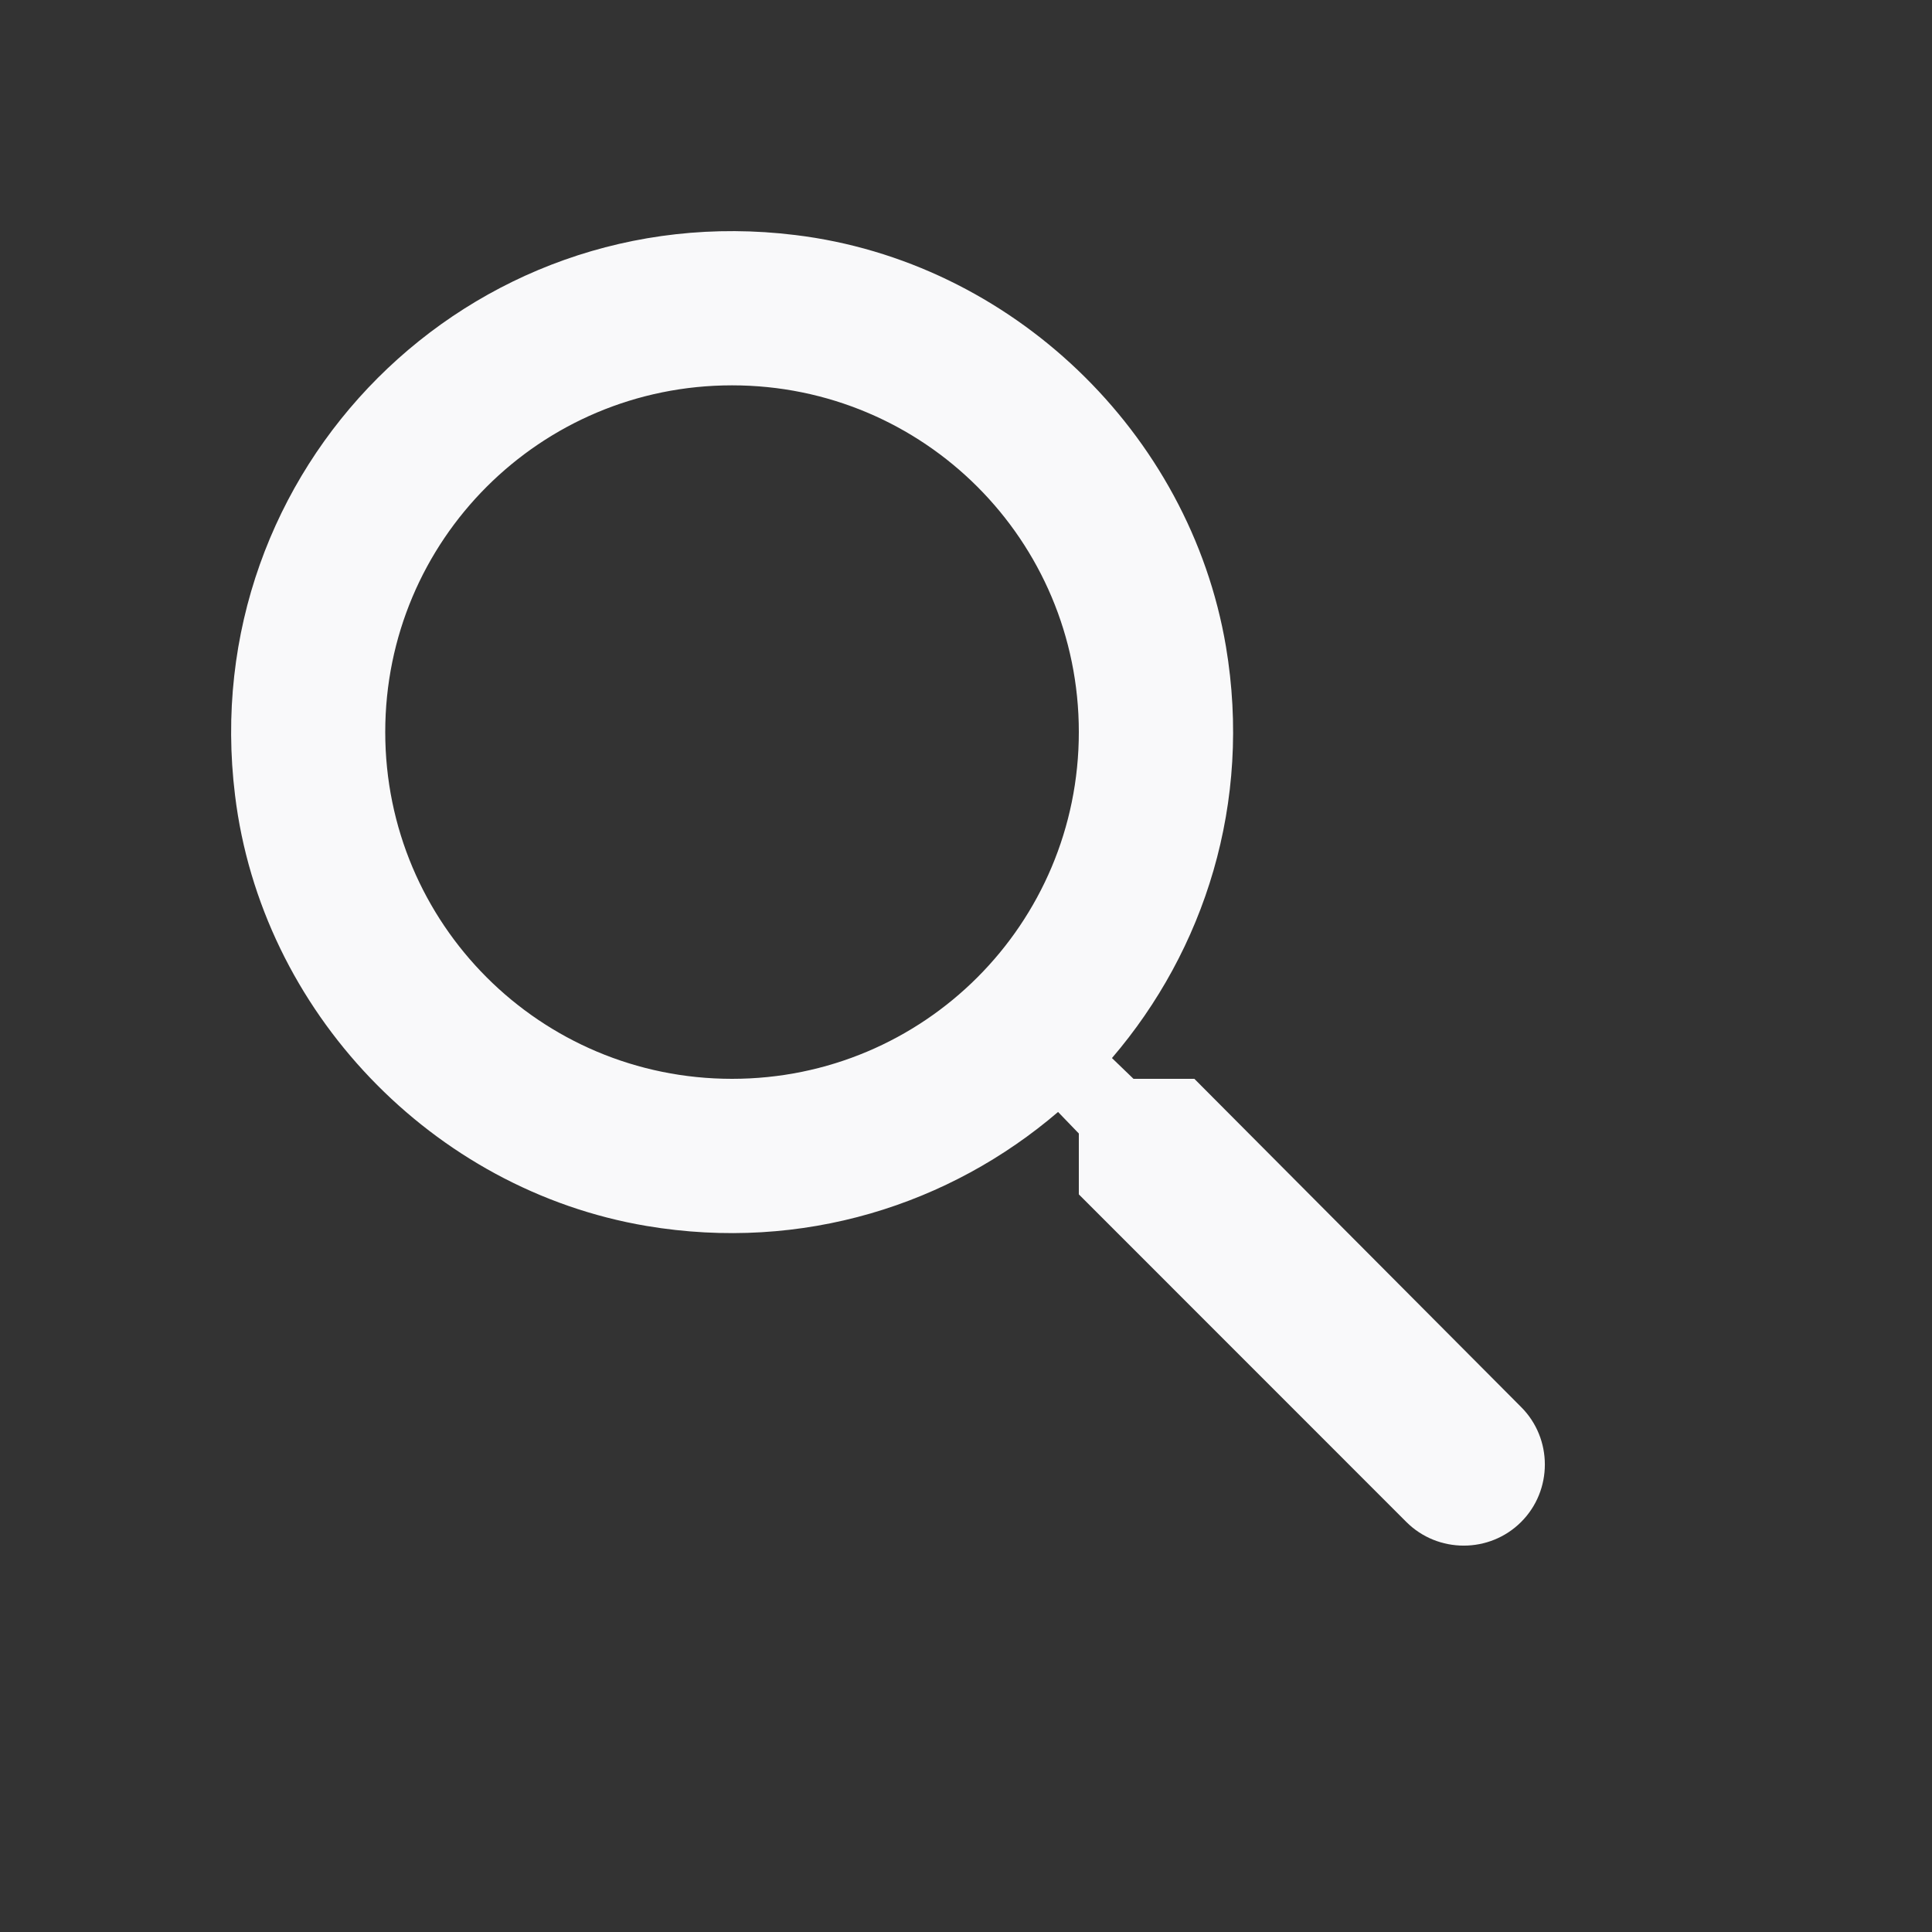 <svg width="20" height="20" viewBox="0 0 20 20" fill="none" xmlns="http://www.w3.org/2000/svg">
<rect x="0" y="0" width="20" height="20" fill="#333333" stroke="none"/>
<path d="M12.364 11.168H11.734L11.511 10.953C12.468 9.836 12.963 8.312 12.691 6.693C12.316 4.475 10.466 2.704 8.232 2.433C4.858 2.018 2.018 4.858 2.433 8.232C2.704 10.466 4.475 12.317 6.693 12.691C8.312 12.963 9.836 12.468 10.953 11.511L11.168 11.734V12.364L14.558 15.755C14.885 16.082 15.42 16.082 15.747 15.755C16.074 15.428 16.074 14.893 15.747 14.566L12.364 11.168ZM7.578 11.168C5.592 11.168 3.988 9.564 3.988 7.578C3.988 5.592 5.592 3.989 7.578 3.989C9.564 3.989 11.168 5.592 11.168 7.578C11.168 9.564 9.564 11.168 7.578 11.168Z" fill="#F9F9FA"/>
</svg>
